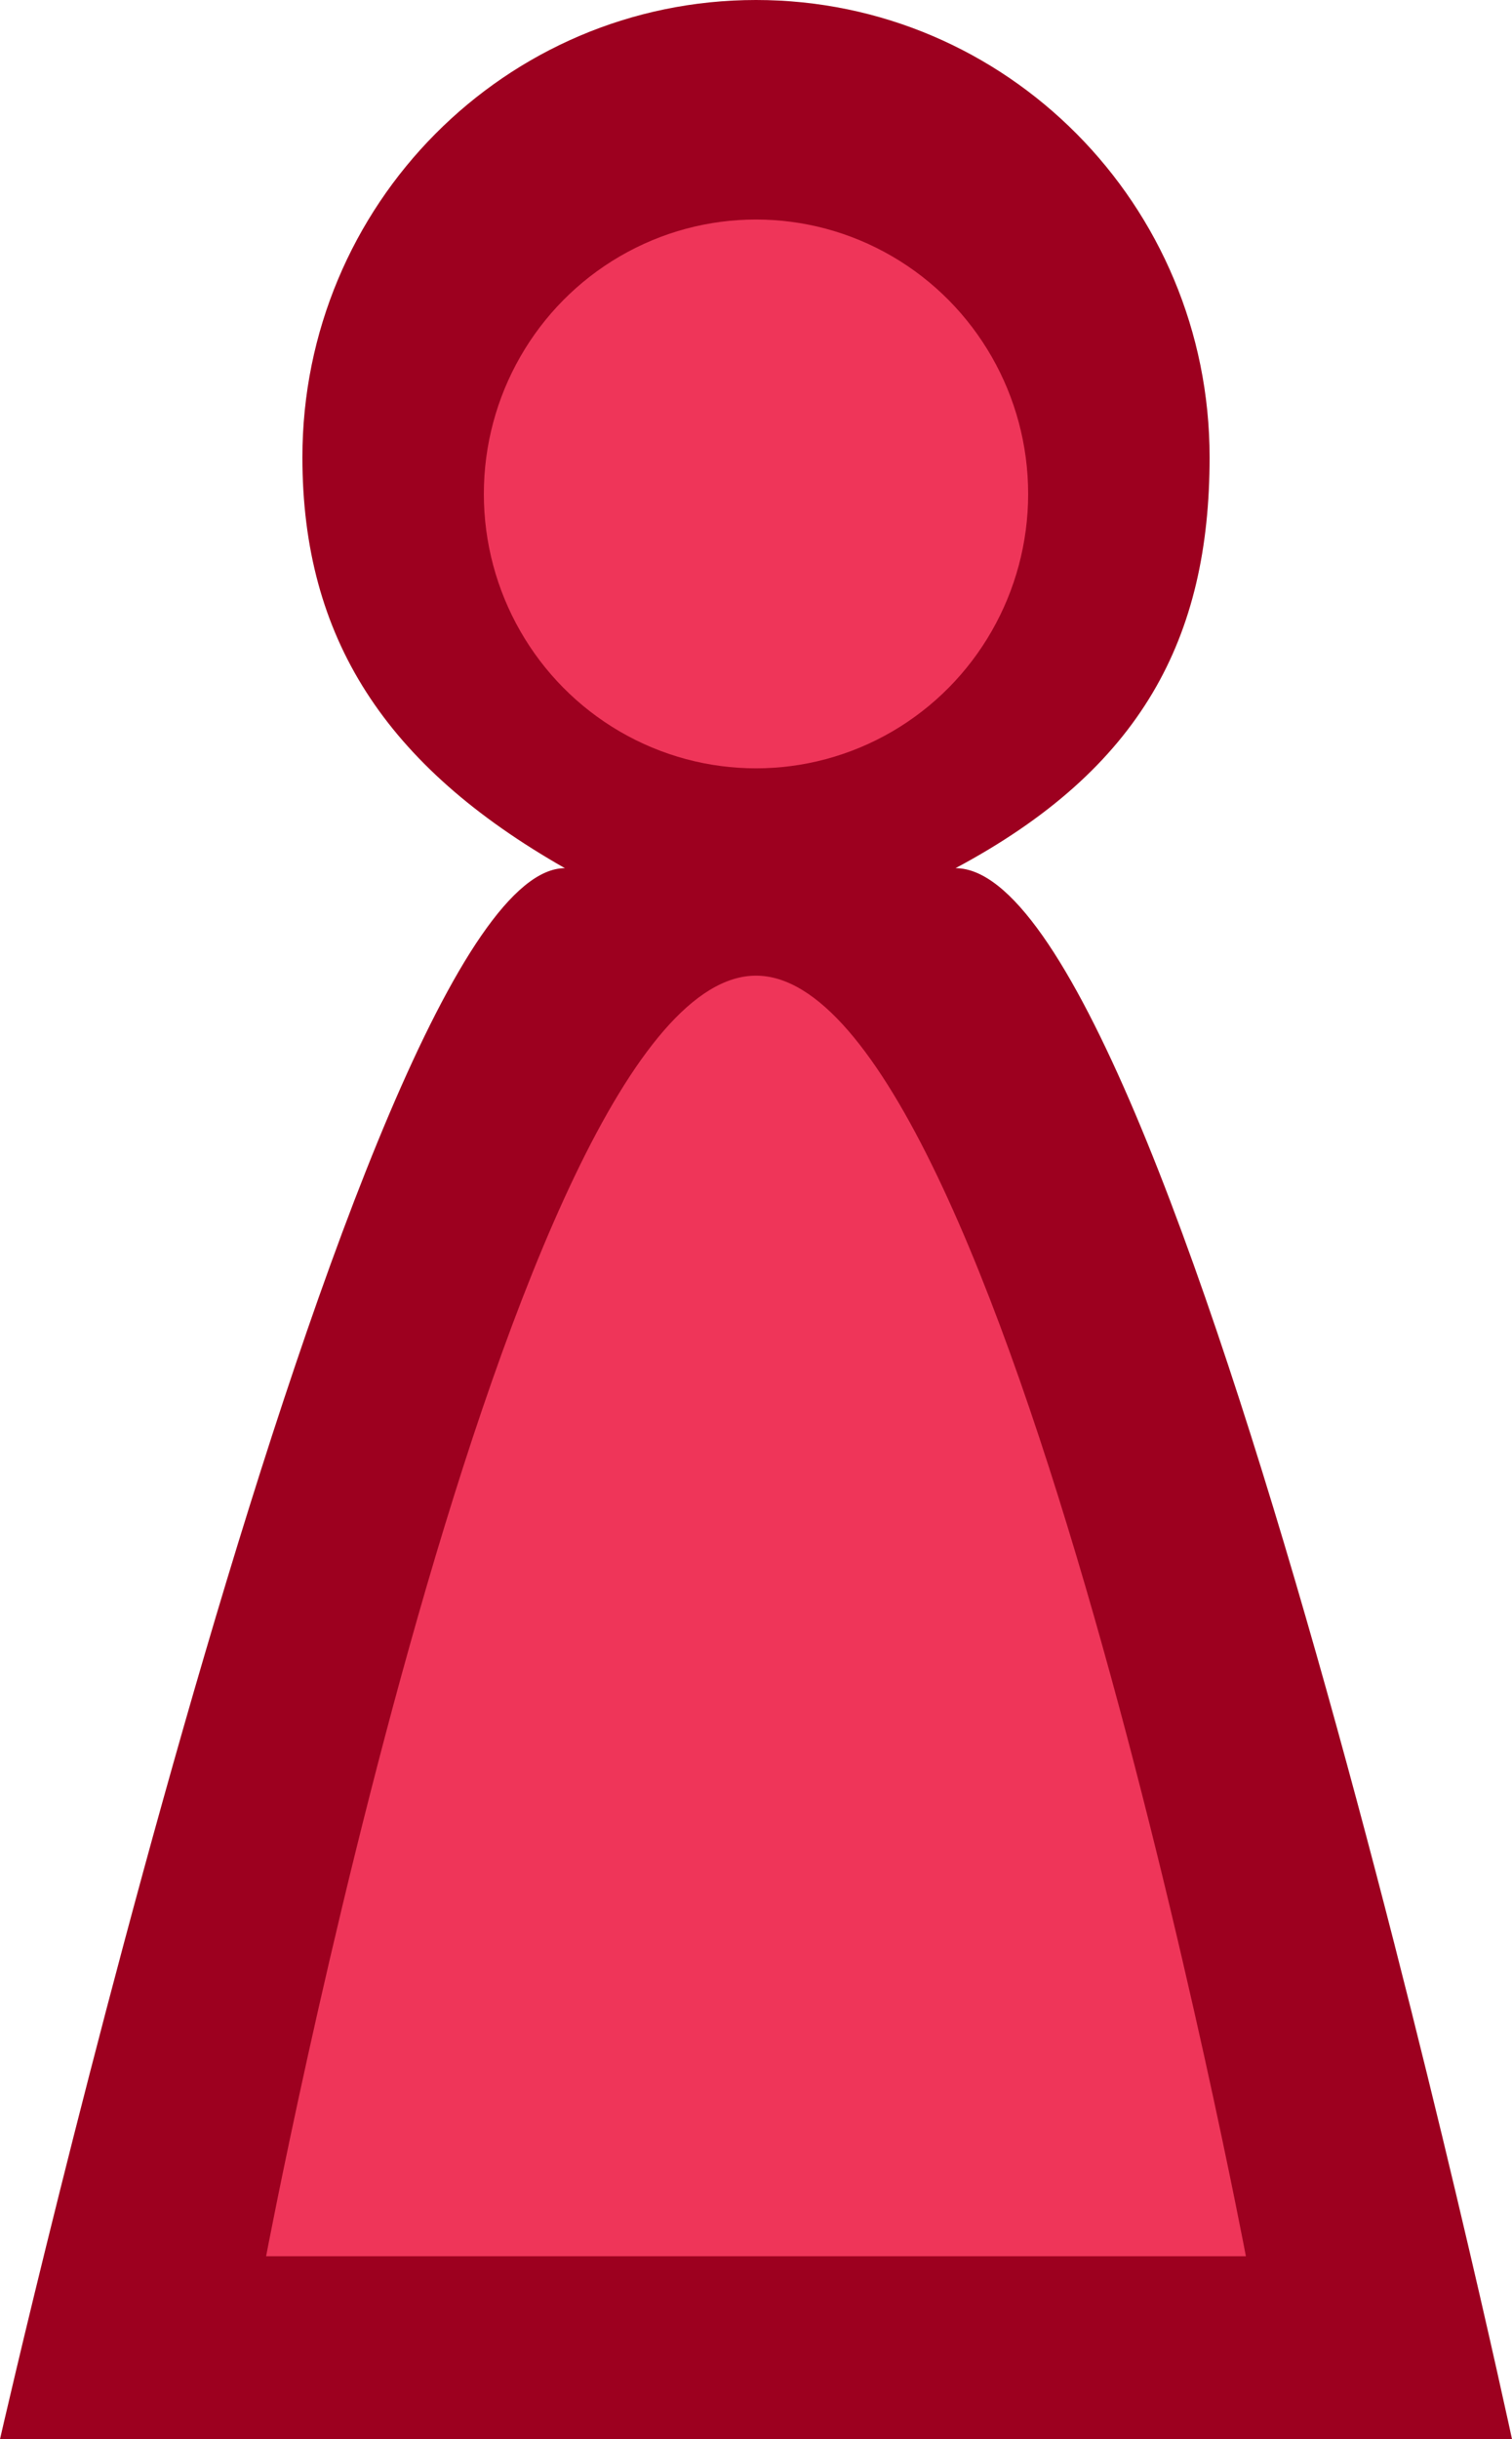 <?xml version="1.0" encoding="UTF-8" standalone="no"?>
<svg width="124px" height="200px" viewBox="0 0 124 200" version="1.1" xmlns="http://www.w3.org/2000/svg" xmlns:xlink="http://www.w3.org/1999/xlink" xmlns:sketch="http://www.bohemiancoding.com/sketch/ns">
    <!-- Generator: Sketch 3.2 (9961) - http://www.bohemiancoding.com/sketch -->
    <title>neef</title>
    <desc>Created with Sketch.</desc>
    <defs></defs>
    <g id="Page-1" stroke="none" stroke-width="1" fill="none" fill-rule="evenodd" sketch:type="MSPage">
        <g id="neef" sketch:type="MSLayerGroup">
            <path d="M124,200 L0,200 C0,200 29.368,71.187 46.328,71.187 C31.589,62.802 24.8,52.292 24.8,37.5 C24.8,16.789 41.455,0 62,0 C82.545,0 99.2,16.789 99.2,37.5 C99.2,52.292 93.655,63.024 78.363,71.187 C96.393,71.187 124,200 124,200 Z" id="bg" fill="#9D001F" sketch:type="MSShapeGroup"></path>
            <path d="M102.176,185 L21.824,185 C21.824,185 41.664,80 62,80 C82.336,80 102.176,185 102.176,185 Z" id="torso" fill="#EF3559" sketch:type="MSShapeGroup"></path>
            <ellipse id="head" fill="#EF3559" sketch:type="MSShapeGroup" cx="62" cy="40.5" rx="22.32" ry="22.5"></ellipse>
        </g>
    </g>
</svg>